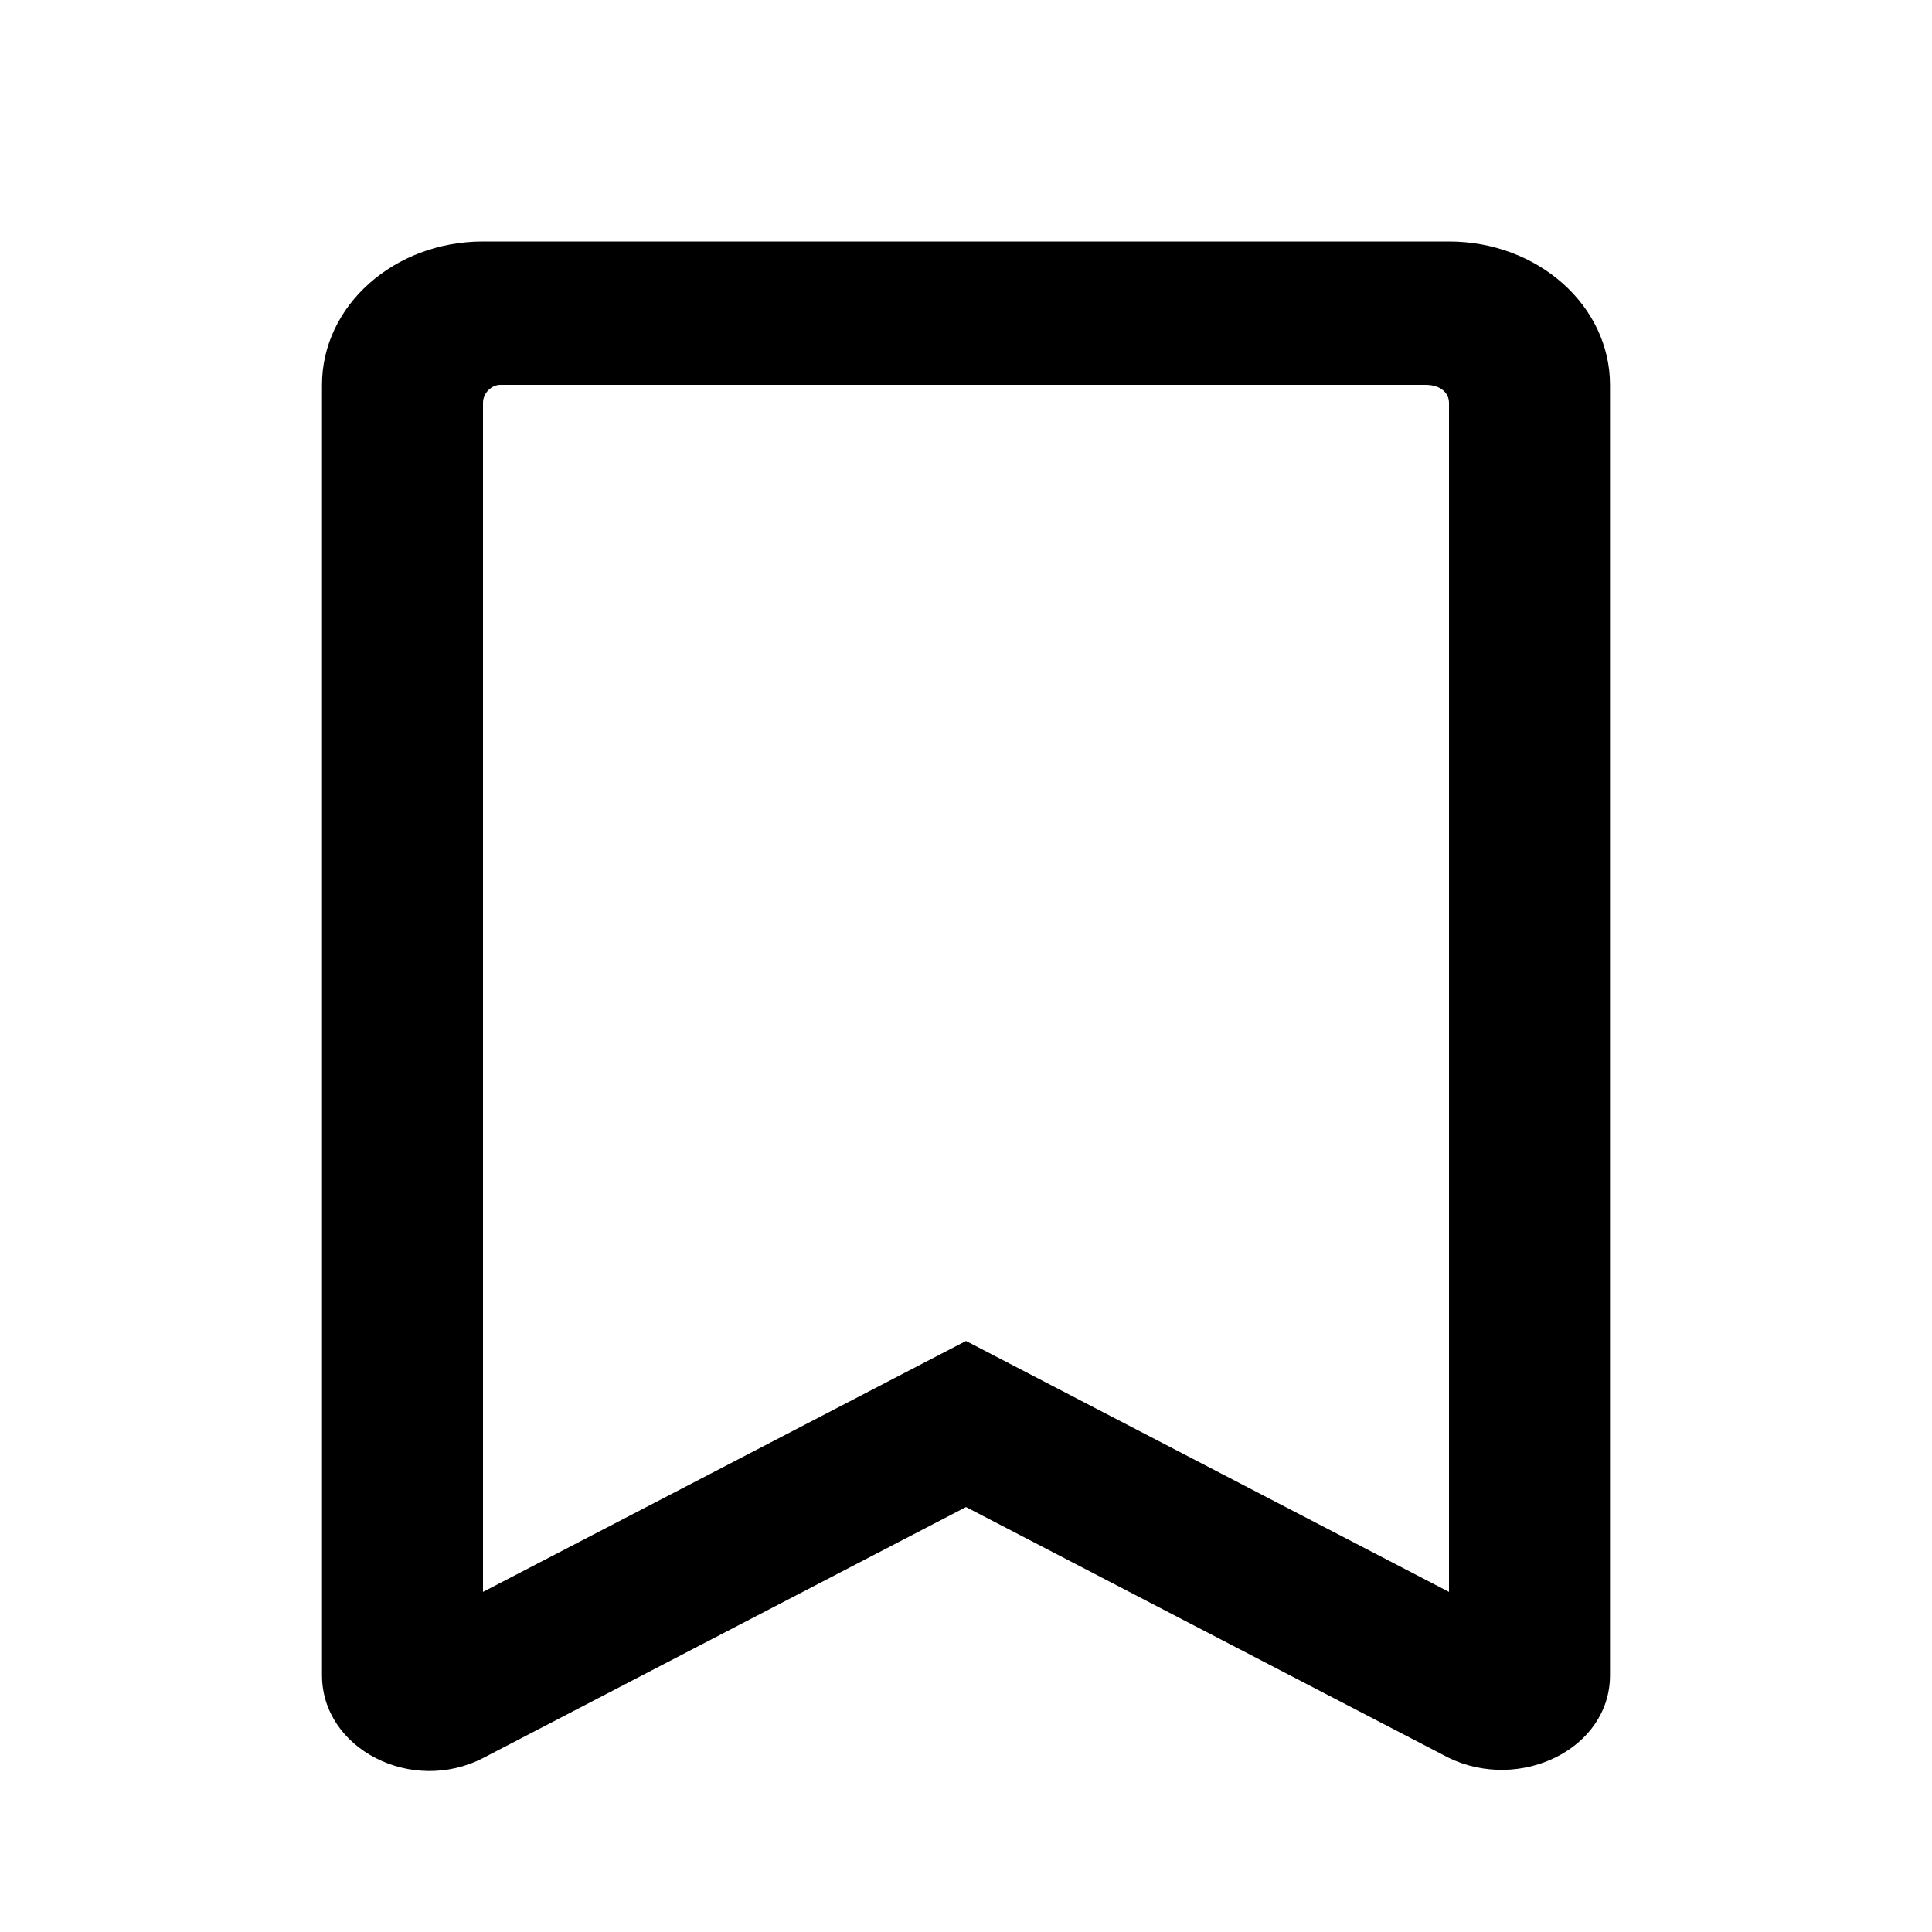 <svg width="24" height="24" viewBox="0 0 24 24" fill="none" xmlns="http://www.w3.org/2000/svg">
<path d="M18 3H6C4.895 3 4 3.798 4 4.781V20.811C4 21.727 5.116 22.298 6.005 21.837L12 18.721L17.996 21.836C18.883 22.265 20 21.727 20 20.811V4.781C20 3.798 19.104 3 18 3ZM18 19.775L12 16.658L6 19.775V5.004C6 4.879 6.11 4.781 6.213 4.781H17.712C17.892 4.781 18 4.879 18 5.004V19.775Z" fill="black"/>
</svg>
